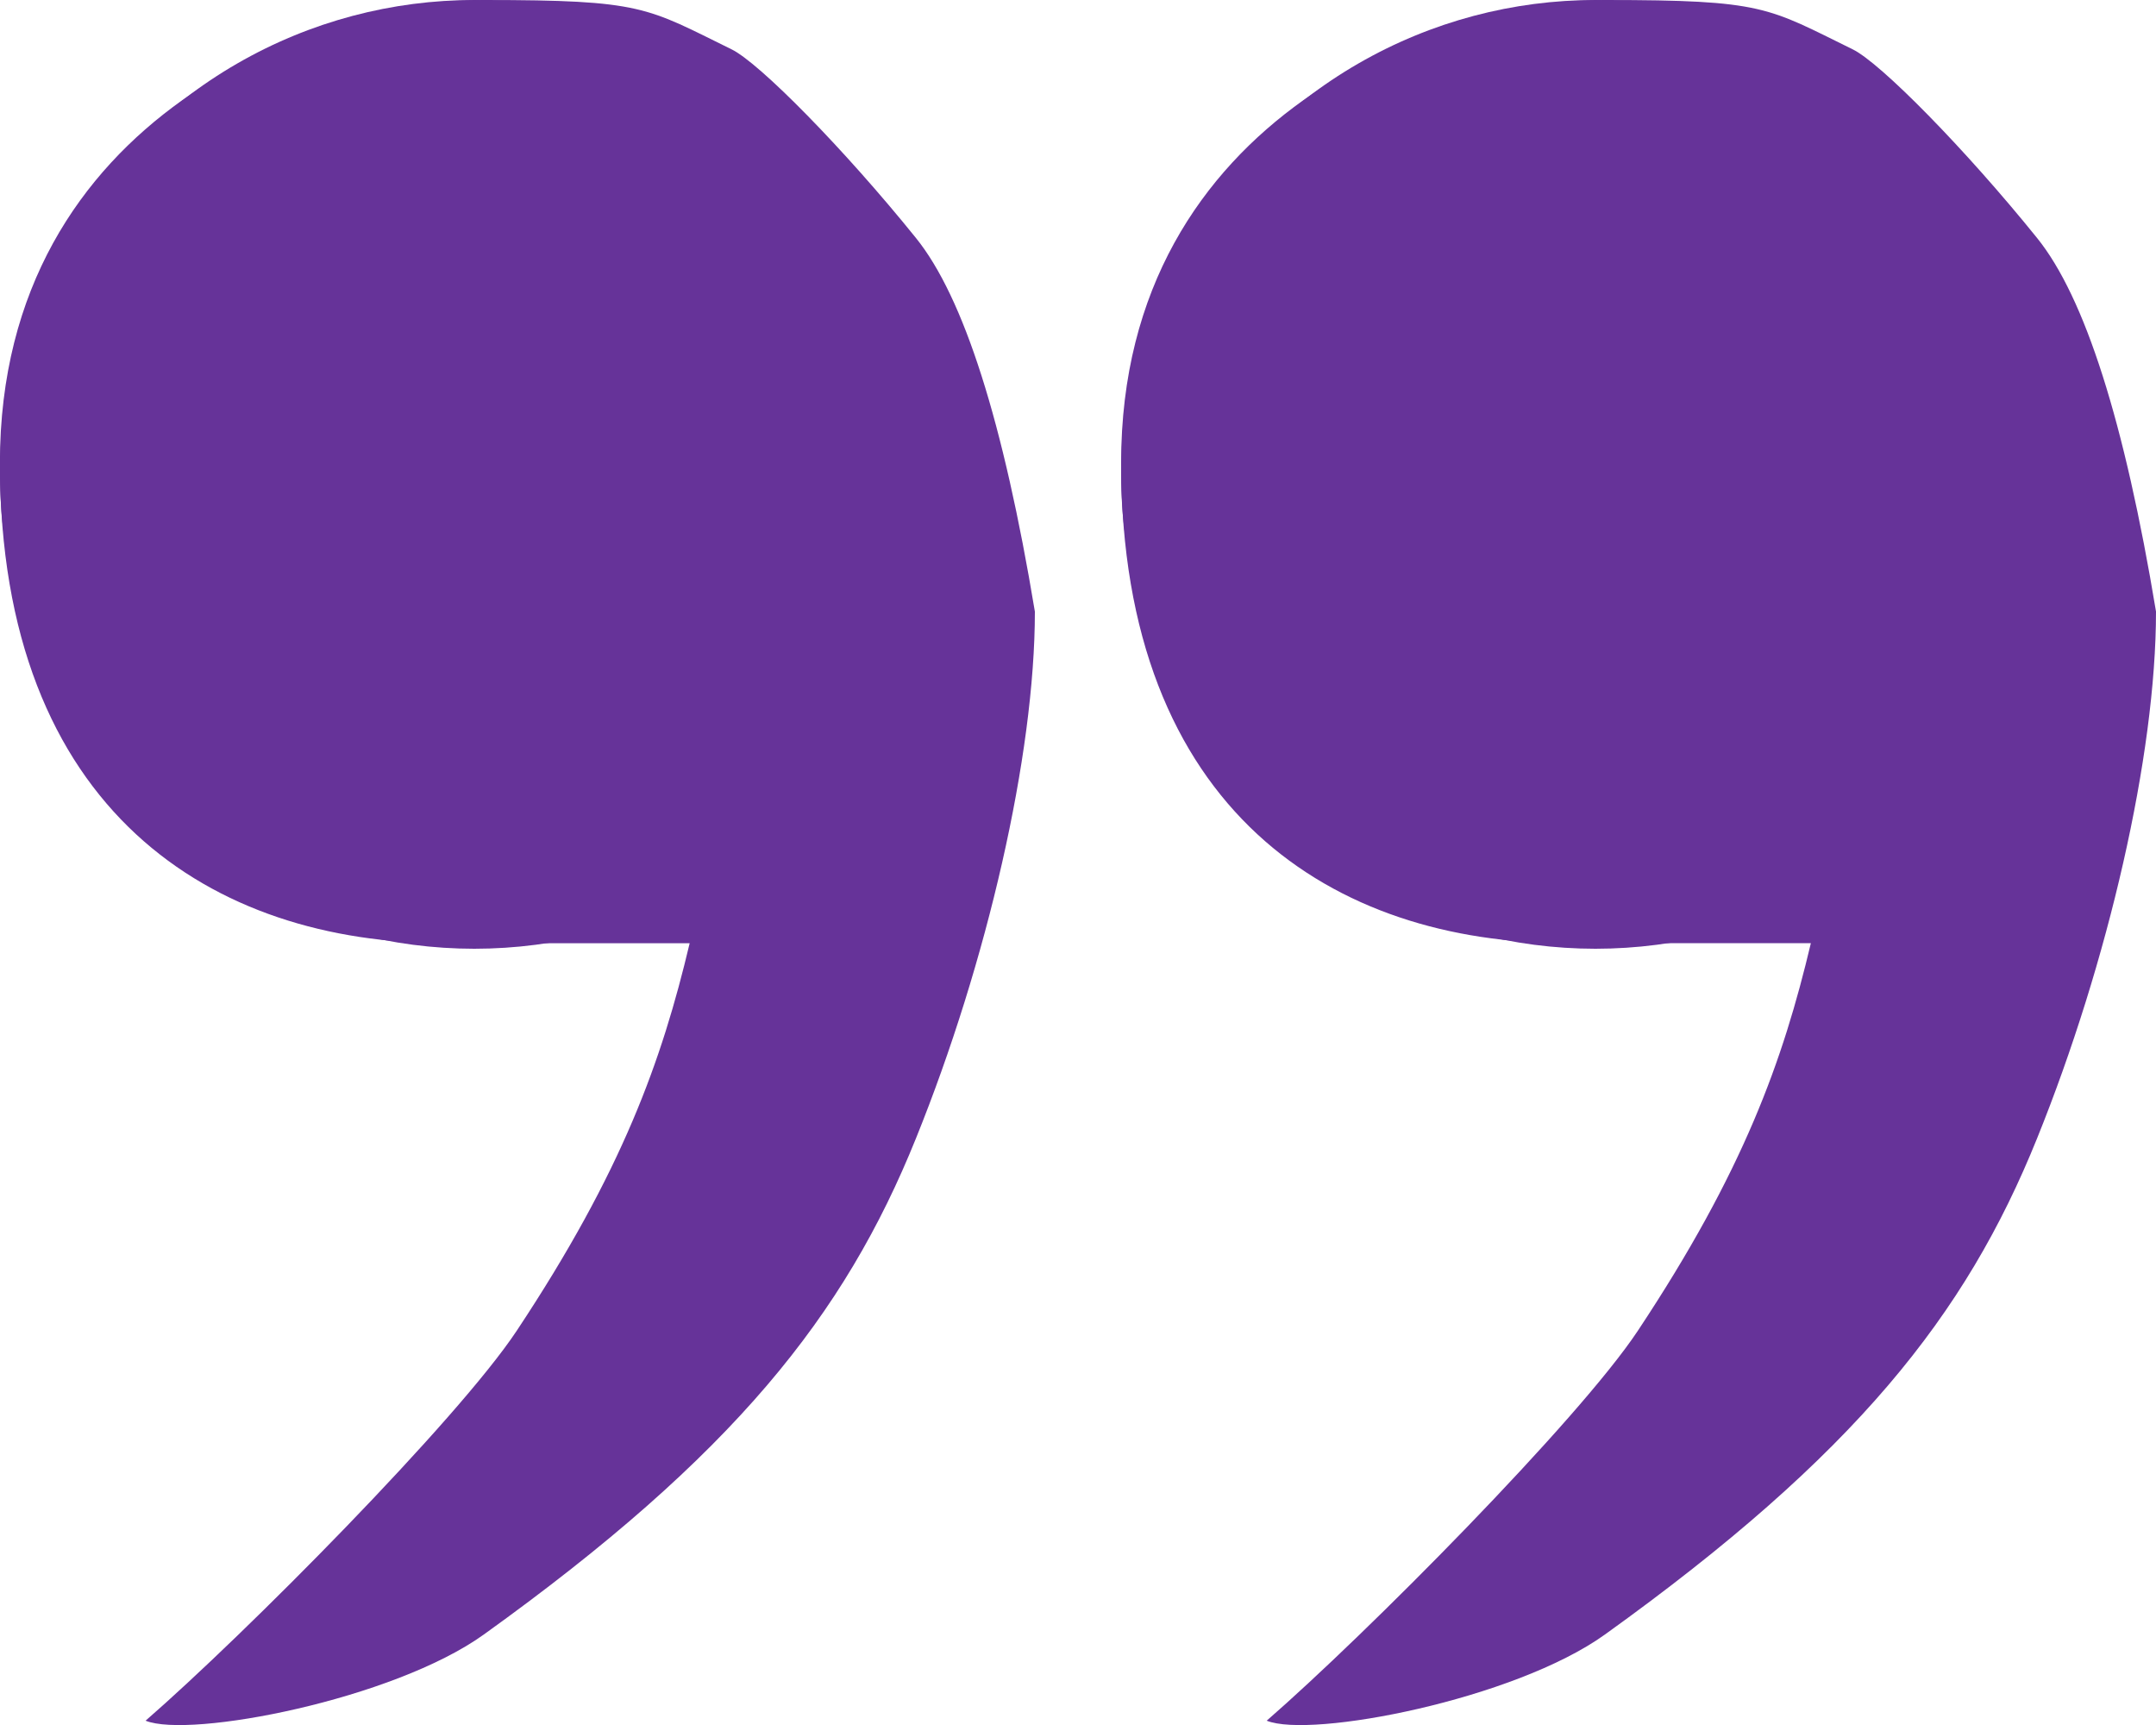 <svg xmlns="http://www.w3.org/2000/svg" width="25" height="20" viewBox="0 0 25 20">
    <g fill="#639" fill-rule="evenodd" transform="rotate(-180 12.5 10)">
        <path d="M13 12.909c0-1.665.554-4.066 1.38-6.11.827-2.049 2.108-3.666 5.01-5.75C20.44.295 22.8-.159 23.312.05c-1.147.997-3.616 3.485-4.303 4.52-1.228 1.851-1.683 3.132-2.006 4.494h2.84c2.672 0 5.158 1.517 5.158 5.57C25 18.688 21.238 20 19.39 20c-1.846 0-1.881-.085-2.873-.572-.323-.158-1.305-1.155-2.137-2.186-.555-.687-1.015-2.131-1.38-4.333zM0 12.909c0-1.665.554-4.066 1.38-6.11.827-2.049 2.108-3.666 5.01-5.75C7.44.295 9.8-.159 10.312.05c-1.147.997-3.616 3.485-4.303 4.52C4.78 6.422 4.325 7.703 4.002 9.065h2.84c2.672 0 5.158 1.517 5.158 5.57C12 18.688 8.238 20 6.39 20c-1.846 0-1.881-.085-2.873-.572-.323-.158-1.305-1.155-2.137-2.186C.825 16.555.365 15.111 0 12.91z"/>
        <circle cx="6.5" cy="14.5" r="5.5"/>
        <circle cx="19.5" cy="14.5" r="5.5"/>
    </g>
</svg>
